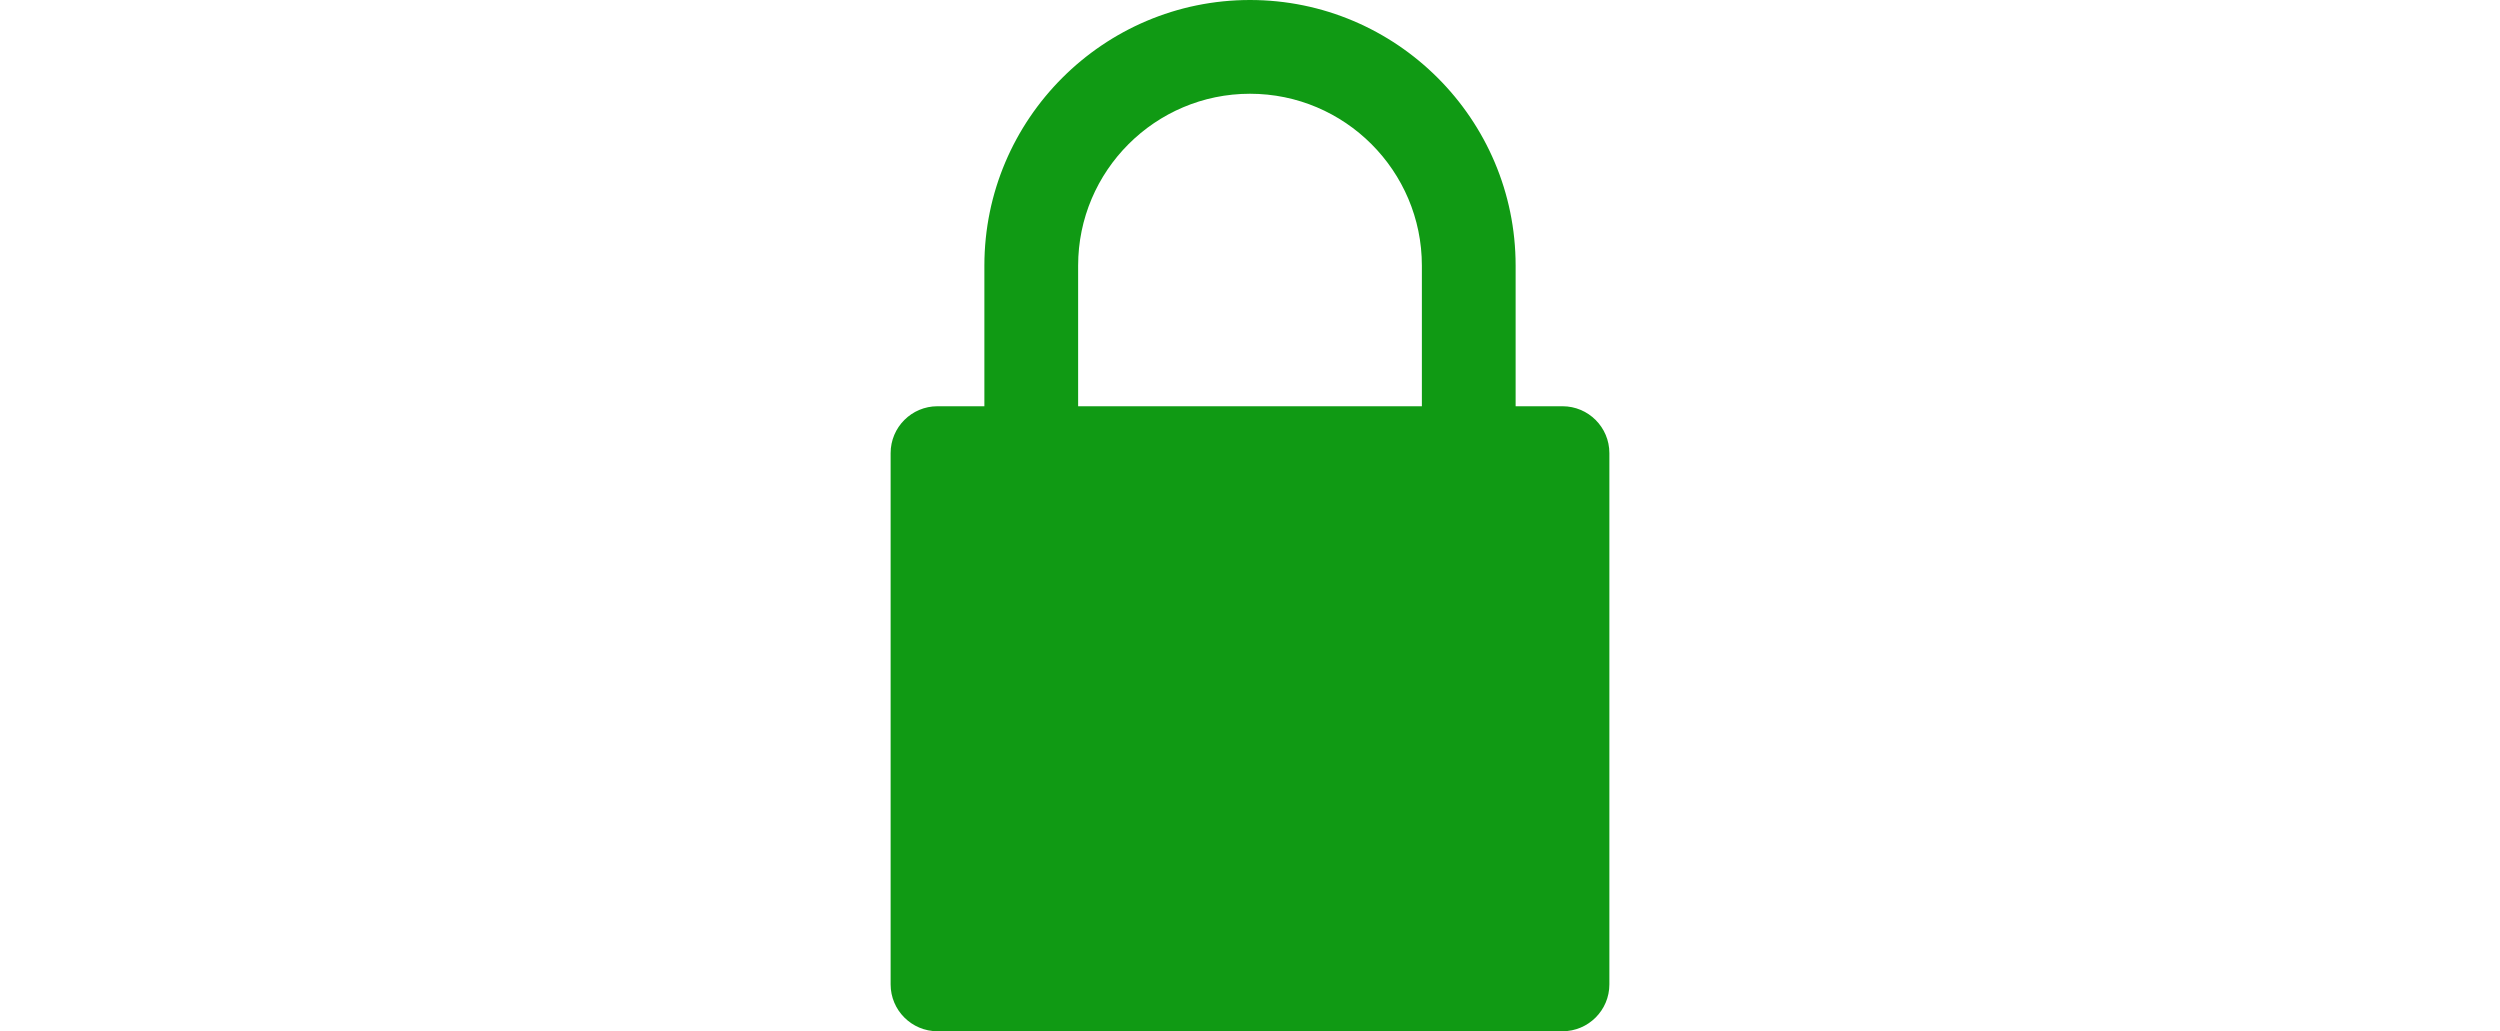 <?xml version="1.0" encoding="iso-8859-1"?>
<!-- Uploaded to: SVG Repo, www.svgrepo.com, Generator: SVG Repo Mixer Tools -->
<svg fill="#109a14" width="800px" version="1.1" id="Layer_1" xmlns="http://www.w3.org/2000/svg" xmlns:xlink="http://www.w3.org/1999/xlink"
	 viewBox="0 0 330 330" xml:space="preserve">
<g id="XMLID_518_">
	<path id="XMLID_519_" d="M65,330h200c8.284,0,15-6.716,15-15V145c0-8.284-6.716-15-15-15h-15V85c0-46.869-38.131-85-85-85
		S80.001,38.131,80.001,85v45H65c-8.284,0-15,6.716-15,15v170C50,323.284,56.716,330,65,330z M110.001,85
		c0-30.327,24.673-55,54.999-55c30.327,0,55,24.673,55,55v45H110.001V85z"/>
</g>
</svg>
